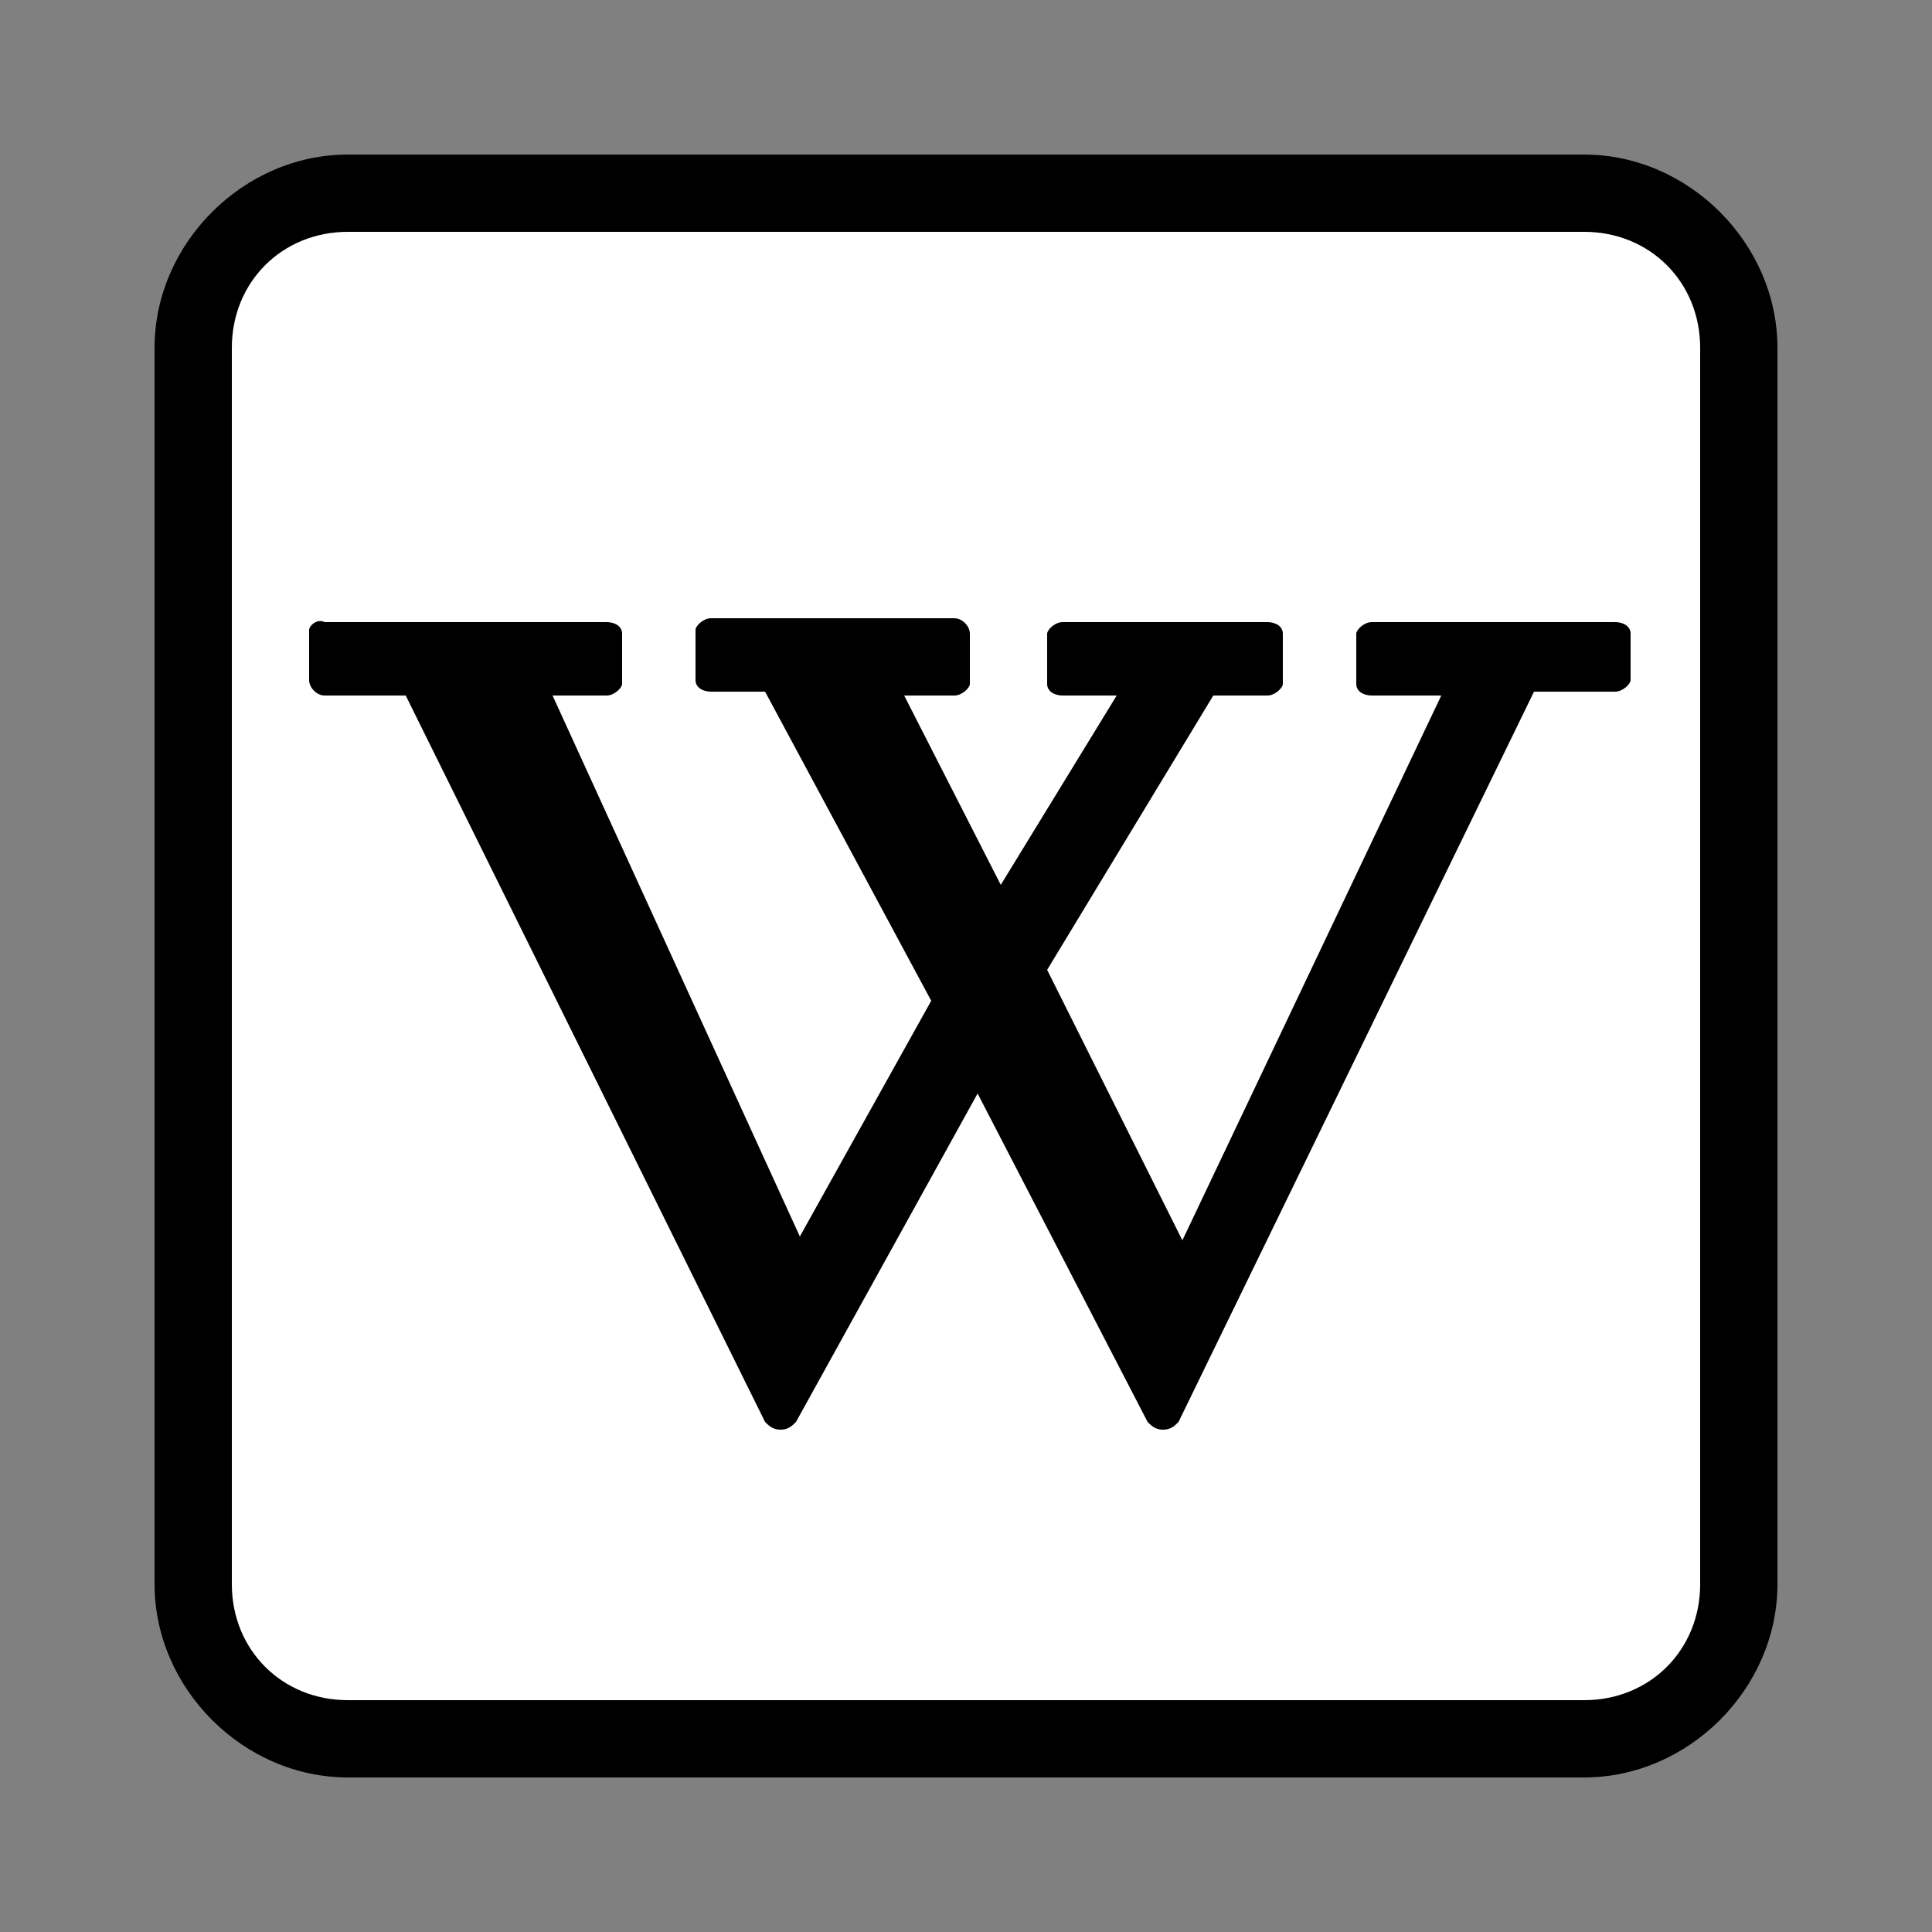 <?xml version="1.0" encoding="utf-8"?>
<!-- Generator: Adobe Illustrator 26.0.1, SVG Export Plug-In . SVG Version: 6.00 Build 0)  -->
<svg version="1.1" id="Layer_1" xmlns="http://www.w3.org/2000/svg" xmlns:xlink="http://www.w3.org/1999/xlink" x="0px" y="0px"
	 viewBox="0 0 50 50" style="enable-background:new 0 0 50 50;" xml:space="preserve">
<rect x="0" y="0" width="50" height="50" fill="#808080" stroke="none"/>
<style type="text/css">
	.st0{fill:#FFFFFF;}
</style>
<path class="st0" d="M38.1,45.3H11.6c-3.9,0-7.1-3.2-7.1-7.1V11.6c0-3.9,3.2-7.1,7.1-7.1h26.6c3.9,0,7.1,3.2,7.1,7.1v26.6
	C45.3,42.1,42.1,45.3,38.1,45.3z"/>
<path d="M9,4C6.3,4,4,6.3,4,9v32c0,2.7,2.3,5,5,5h32c2.7,0,5-2.3,5-5V9c0-2.7-2.3-5-5-5H9z M9,6h32c1.7,0,3,1.3,3,3v32
	c0,1.7-1.3,3-3,3H9c-1.7,0-3-1.3-3-3V9C6,7.3,7.3,6,9,6z M18.4,16c-0.2,0-0.4,0.2-0.4,0.3v1.3c0,0.2,0.2,0.3,0.4,0.3h1.4l4.3,8
	l-3.4,6.1L14.3,18h1.4c0.2,0,0.4-0.2,0.4-0.3v-1.3c0-0.2-0.2-0.3-0.4-0.3H8.4C8.2,16,8,16.2,8,16.3v1.3C8,17.8,8.2,18,8.4,18h2.1
	l9.3,18.8c0.1,0.1,0.2,0.2,0.4,0.2c0.2,0,0.3-0.1,0.4-0.2l4.7-8.5l4.4,8.5c0.1,0.1,0.2,0.2,0.4,0.2c0.2,0,0.3-0.1,0.4-0.2l9.2-18.9
	h2.1c0.2,0,0.4-0.2,0.4-0.3v-1.2c0-0.2-0.2-0.3-0.4-0.3h-6.3c-0.2,0-0.4,0.2-0.4,0.3v1.3c0,0.2,0.2,0.3,0.4,0.3h1.8l-6.7,14.1
	l-3.5-7l4.3-7.1h1.4c0.2,0,0.4-0.2,0.4-0.3v-1.3c0-0.2-0.2-0.3-0.4-0.3h-5.3c-0.2,0-0.4,0.2-0.4,0.3v1.3c0,0.2,0.2,0.3,0.4,0.3h1.4
	l-3,4.9L23.4,18h1.3c0.2,0,0.4-0.2,0.4-0.3v-1.3c0-0.2-0.2-0.4-0.4-0.4H18.4z"/>
<path class="st0" d="M11.9,14.6H9.7c-1.5,0-2.8-1.3-2.8-2.8v0C6.9,10.3,8.2,9,9.7,9h2.2c1.5,0,2.8,1.3,2.8,2.8v0
	C14.7,13.3,13.5,14.6,11.9,14.6z"/>
</svg>
